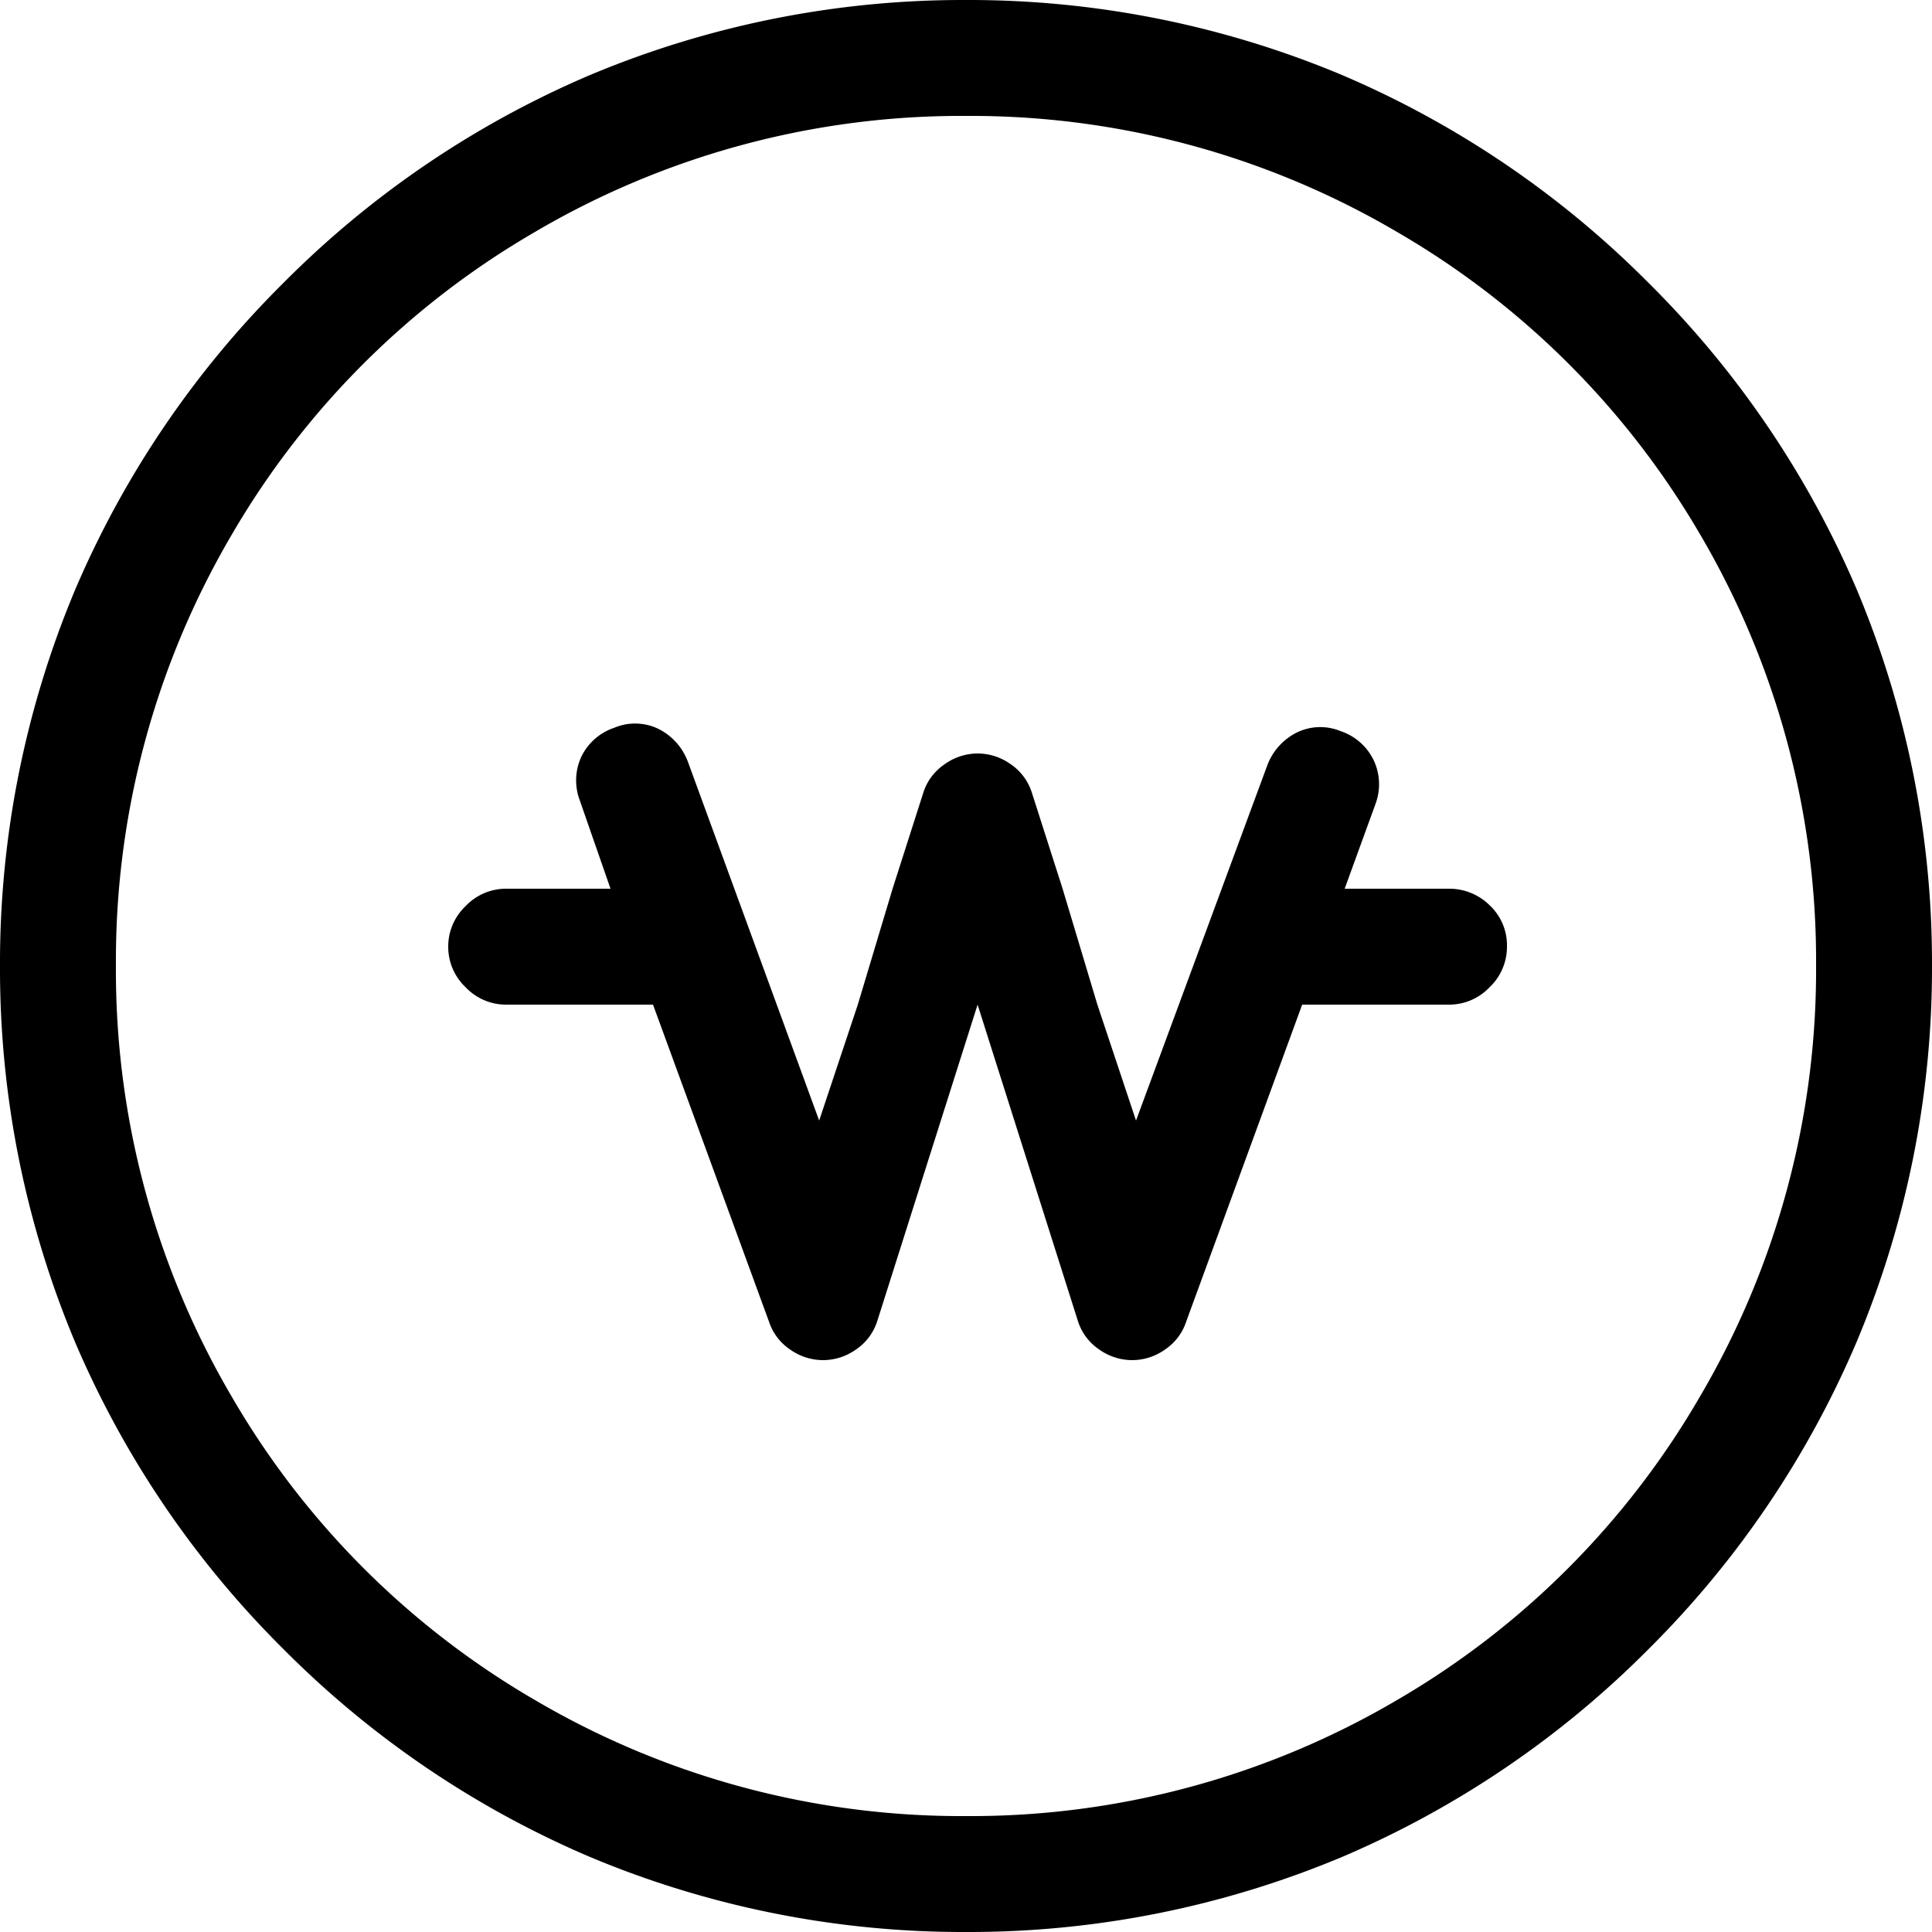 <svg xmlns="http://www.w3.org/2000/svg" width="15" height="15" viewBox="0 0 15 15">
  <path id="_0xff79" data-name="0xff79" d="M7.5-12.75a7.488,7.488,0,0,0-2.925.585A7.5,7.5,0,0,0,2.2-10.553,7.5,7.5,0,0,0,.585-8.175,7.488,7.488,0,0,0,0-5.25,7.488,7.488,0,0,0,.585-2.325,7.5,7.5,0,0,0,2.2.053,7.5,7.5,0,0,0,4.575,1.665,7.488,7.488,0,0,0,7.5,2.25a7.488,7.488,0,0,0,2.925-.585A7.5,7.5,0,0,0,12.8.053a7.5,7.5,0,0,0,1.612-2.378A7.488,7.488,0,0,0,15-5.25a7.488,7.488,0,0,0-.585-2.925A7.5,7.5,0,0,0,12.8-10.553a7.5,7.5,0,0,0-2.377-1.613A7.488,7.488,0,0,0,7.5-12.75Zm0,14.1A6.531,6.531,0,0,1,4.155.45,6.485,6.485,0,0,1,1.8-1.905,6.531,6.531,0,0,1,.9-5.25,6.531,6.531,0,0,1,1.8-8.6,6.485,6.485,0,0,1,4.155-10.95a6.531,6.531,0,0,1,3.345-.9,6.531,6.531,0,0,1,3.345.9A6.485,6.485,0,0,1,13.2-8.6a6.531,6.531,0,0,1,.9,3.345,6.531,6.531,0,0,1-.9,3.345A6.485,6.485,0,0,1,10.845.45,6.531,6.531,0,0,1,7.5,1.35ZM11.7-5.4a.432.432,0,0,1-.135.315.432.432,0,0,1-.315.135H10.11l-.9,2.46a.419.419,0,0,1-.165.218.442.442,0,0,1-.255.082h0a.442.442,0,0,1-.255-.082A.419.419,0,0,1,8.37-2.49L7.59-4.95,6.81-2.49a.419.419,0,0,1-.165.218.442.442,0,0,1-.255.082.442.442,0,0,1-.255-.082A.419.419,0,0,1,5.97-2.49l-.9-2.46H3.93a.432.432,0,0,1-.315-.135A.432.432,0,0,1,3.48-5.4a.432.432,0,0,1,.135-.315A.432.432,0,0,1,3.93-5.85h.81L4.5-6.54a.437.437,0,0,1,.015-.338A.439.439,0,0,1,4.77-7.1a.416.416,0,0,1,.338.007.468.468,0,0,1,.232.255L6.36-4.05l.3-.9.27-.9.24-.75a.419.419,0,0,1,.165-.217A.442.442,0,0,1,7.59-6.9a.442.442,0,0,1,.255.082A.419.419,0,0,1,8.01-6.6l.24.75.27.9.3.9L9.84-6.81a.468.468,0,0,1,.233-.255.416.416,0,0,1,.337-.008.439.439,0,0,1,.255.225.437.437,0,0,1,.015.338l-.24.66h.81a.444.444,0,0,1,.315.128A.425.425,0,0,1,11.7-5.4Z" transform="translate(0 12.75)"/>
</svg>
